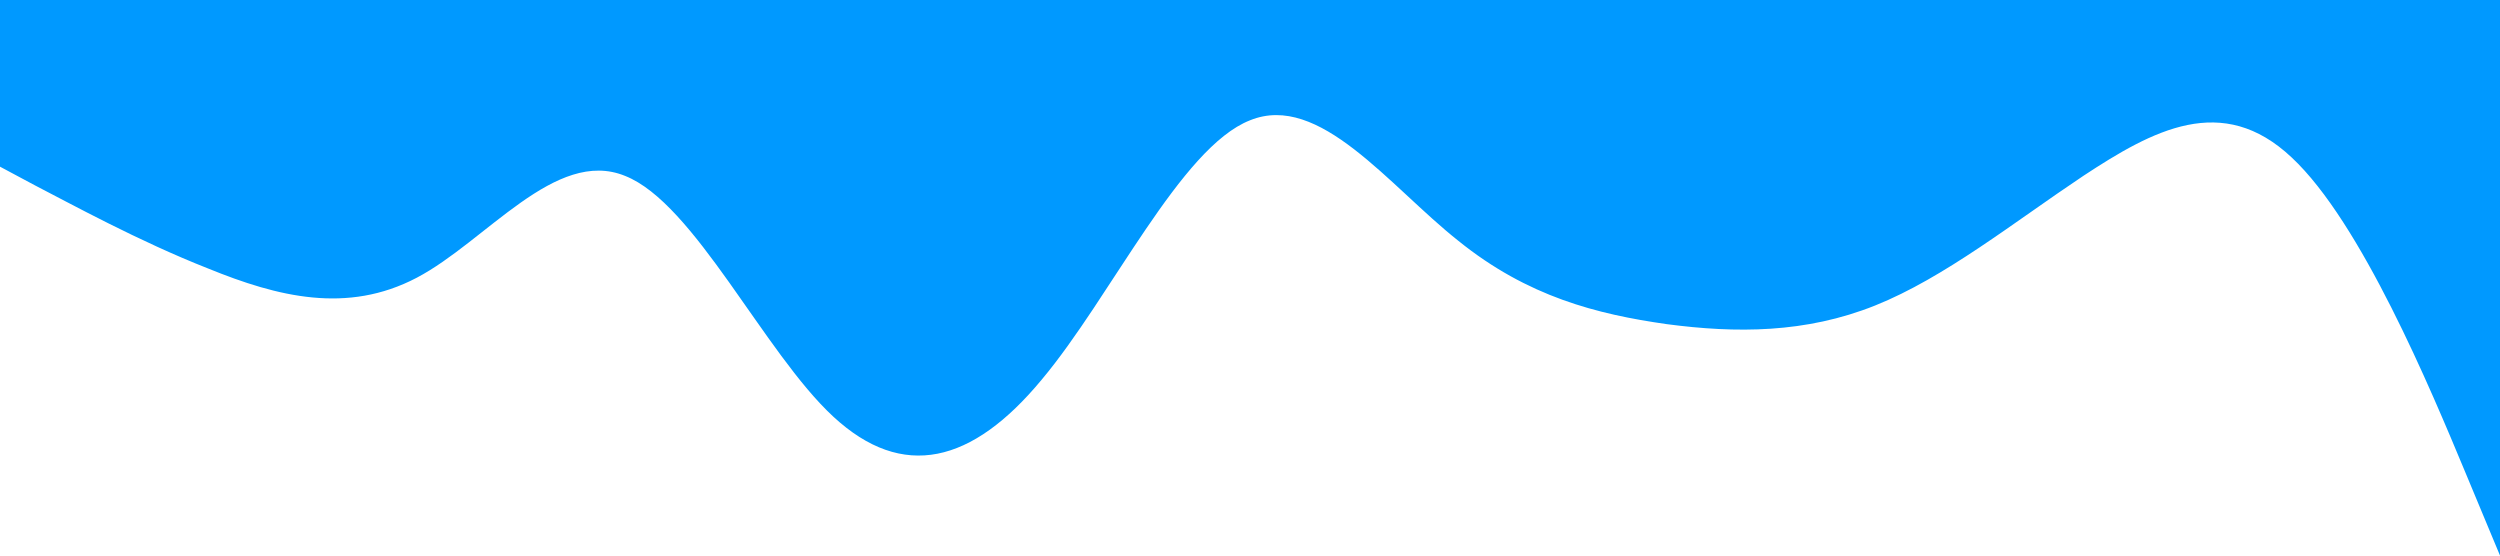 <?xml version="1.0" standalone="no"?><svg xmlns="http://www.w3.org/2000/svg" viewBox="0 0 1440 320"><path fill="#0099ff" fill-opacity="1" d="M0,96L20,106.7C40,117,80,139,120,154.7C160,171,200,181,240,160C280,139,320,85,360,101.3C400,117,440,203,480,240C520,277,560,267,600,218.7C640,171,680,85,720,69.3C760,53,800,107,840,138.7C880,171,920,181,960,186.7C1000,192,1040,192,1080,176C1120,160,1160,128,1200,101.3C1240,75,1280,53,1320,90.7C1360,128,1400,224,1420,272L1440,320L1440,0L1420,0C1400,0,1360,0,1320,0C1280,0,1240,0,1200,0C1160,0,1120,0,1080,0C1040,0,1000,0,960,0C920,0,880,0,840,0C800,0,760,0,720,0C680,0,640,0,600,0C560,0,520,0,480,0C440,0,400,0,360,0C320,0,280,0,240,0C200,0,160,0,120,0C80,0,40,0,20,0L0,0Z"></path></svg>